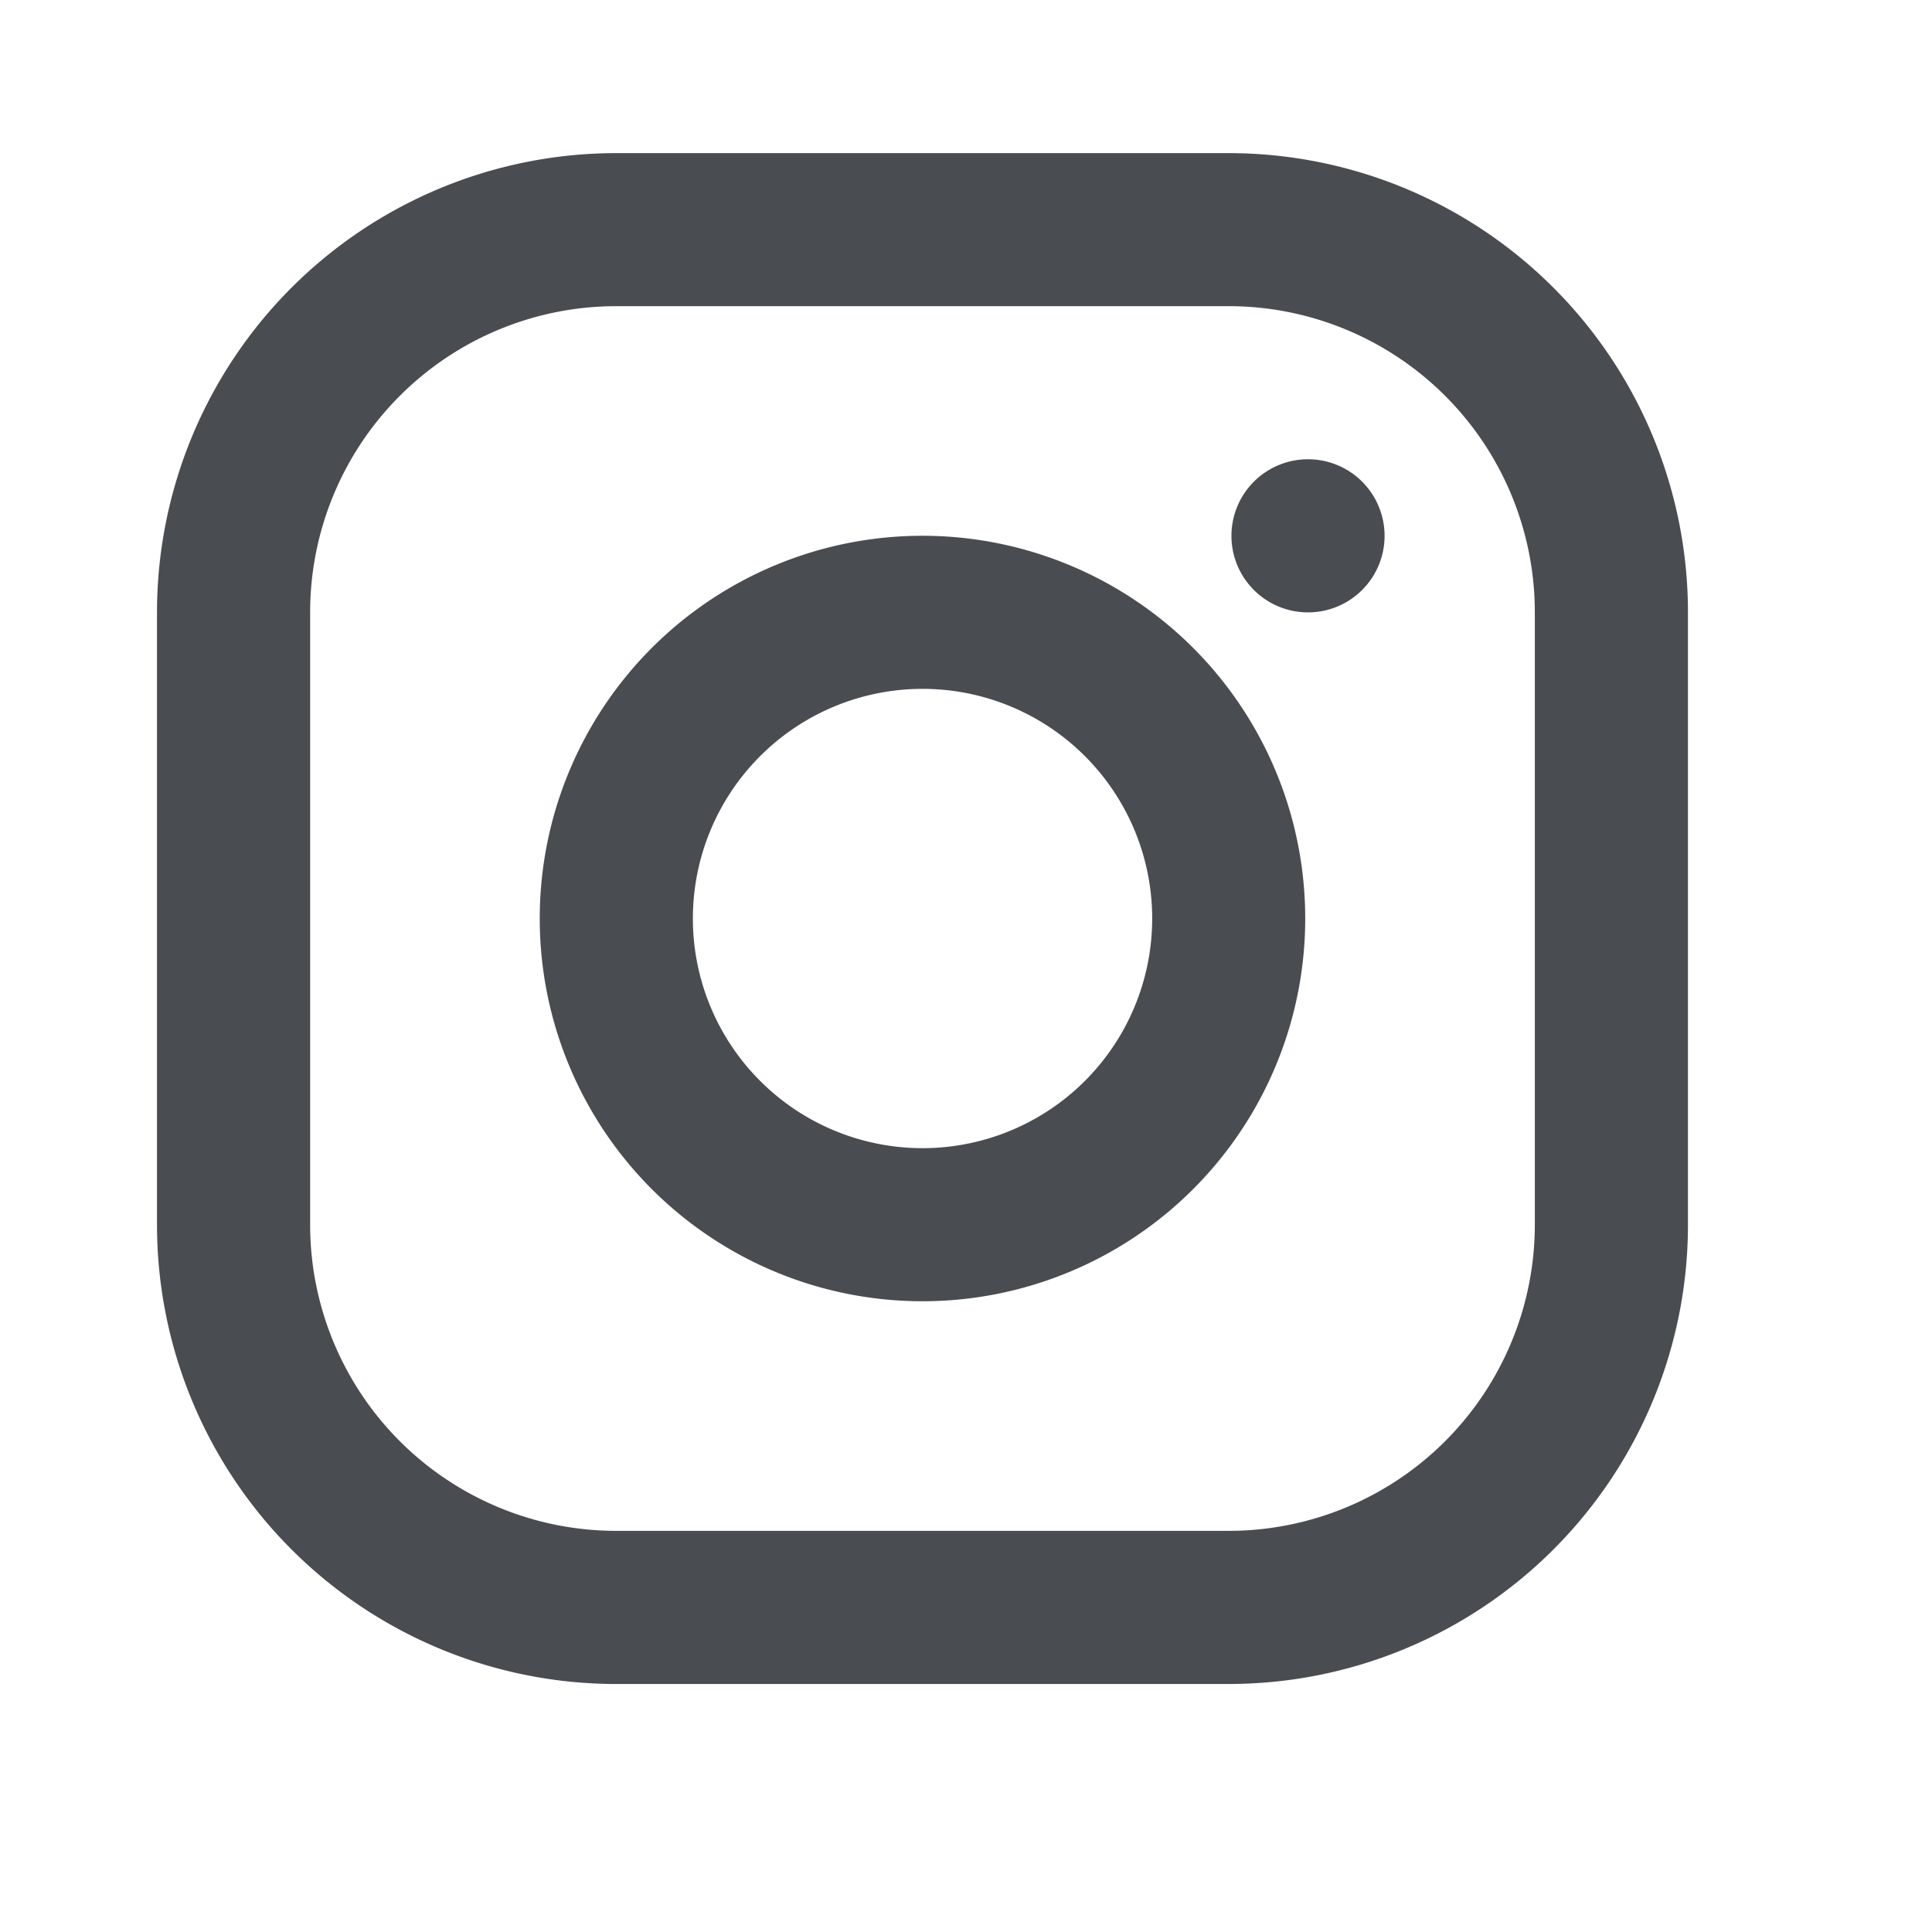<svg width="19" height="19" viewBox="0 0 19 19" fill="none" xmlns="http://www.w3.org/2000/svg"><path fill-rule="evenodd" clip-rule="evenodd" d="M12.083 3.011H6.061A3.011 3.011 0 003.05 6.022v6.022a3.011 3.011 0 003.011 3.011h6.022a3.011 3.011 0 003.011-3.01V6.021a3.011 3.011 0 00-3.01-3.01zM6.061 1.506a4.517 4.517 0 00-4.517 4.516v6.022a4.517 4.517 0 004.517 4.517h6.022a4.517 4.517 0 004.517-4.517V6.022a4.517 4.517 0 00-4.517-4.516H6.061z" fill="#494C51"/><path d="M12.836 6.022a.753.753 0 100-1.505.753.753 0 000 1.505z" fill="#494C51"/><path fill-rule="evenodd" clip-rule="evenodd" d="M12.836 9.033a3.764 3.764 0 11-7.528 0 3.764 3.764 0 017.528 0zm-1.505 0a2.258 2.258 0 11-4.517 0 2.258 2.258 0 014.517 0z" fill="#494C51"/></svg>